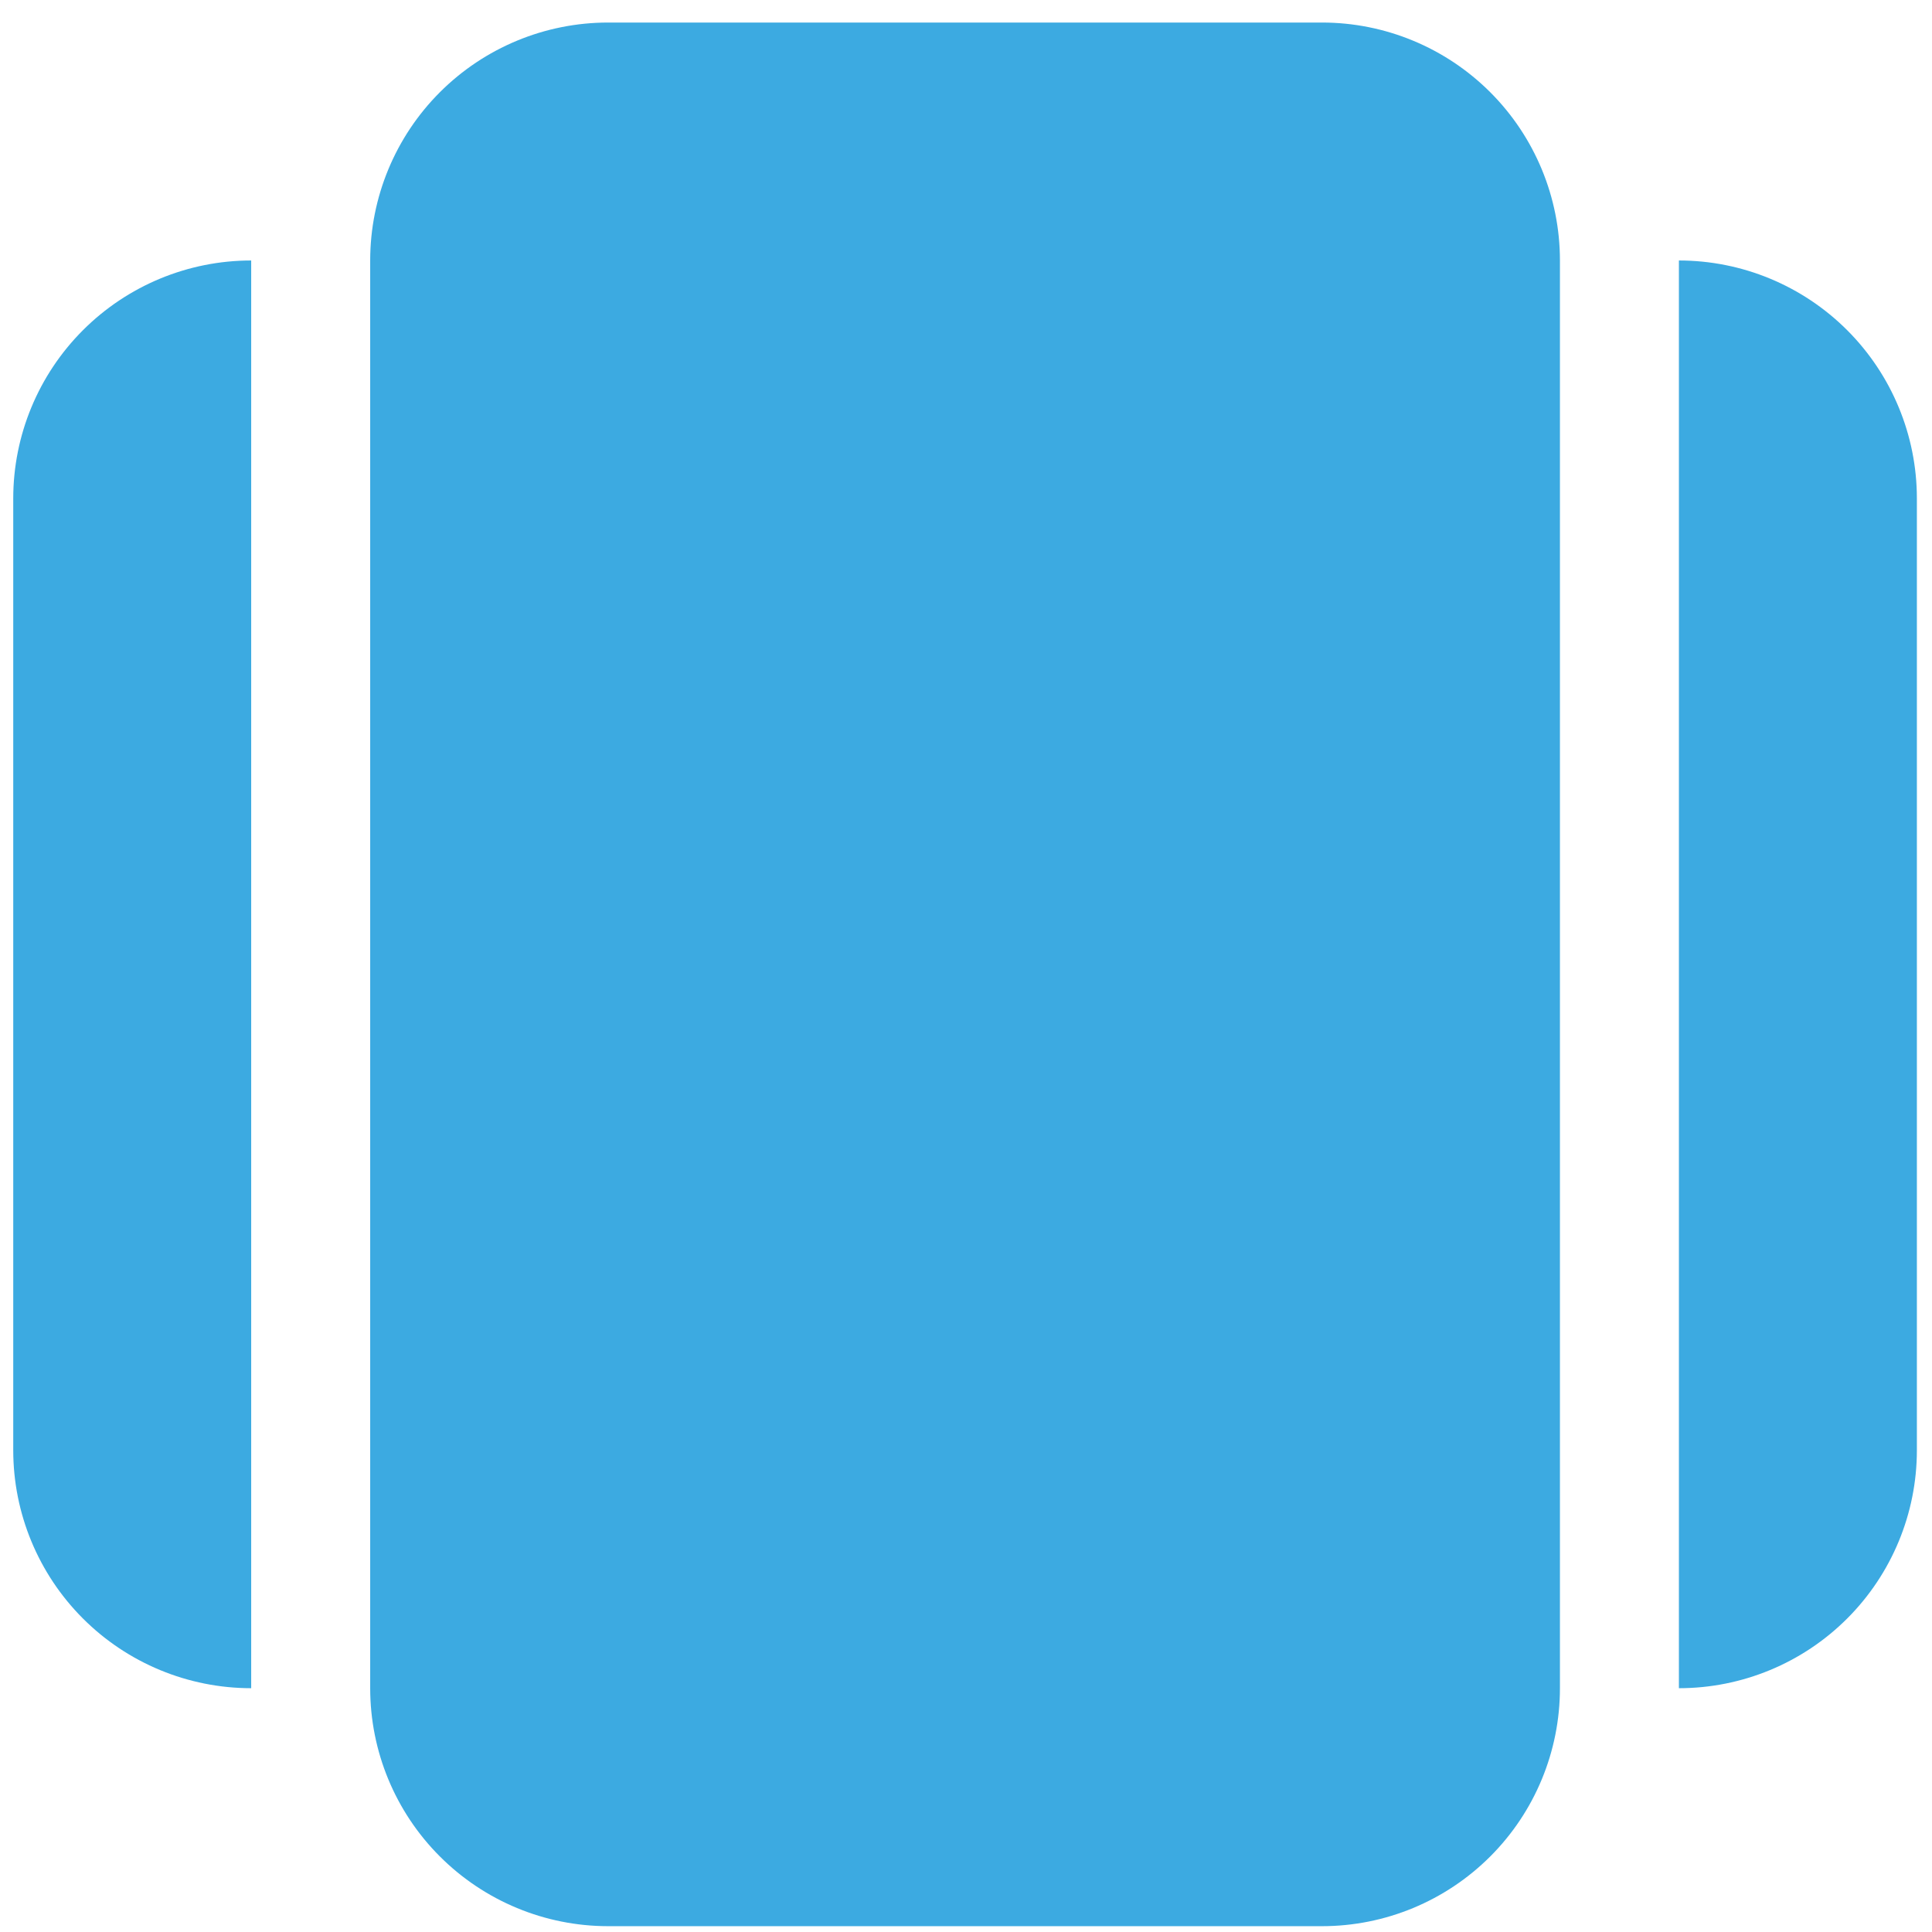 <svg width="69" height="69" viewBox="0 0 69 69" fill="none" xmlns="http://www.w3.org/2000/svg">
<path d="M21.719 0.805C19.465 0.805 17.303 1.701 15.71 3.294C14.116 4.888 13.221 7.05 13.221 9.303V60.293C13.221 62.547 14.116 64.709 15.71 66.302C17.303 67.896 19.465 68.792 21.719 68.792H47.214C49.468 68.792 51.629 67.896 53.223 66.302C54.817 64.709 55.712 62.547 55.712 60.293V9.303C55.712 7.05 54.817 4.888 53.223 3.294C51.629 1.701 49.468 0.805 47.214 0.805H21.719ZM0.473 17.802C0.473 15.548 1.369 13.386 2.962 11.793C4.556 10.199 6.718 9.303 8.971 9.303V60.293C6.718 60.293 4.556 59.398 2.962 57.804C1.369 56.211 0.473 54.049 0.473 51.795V17.802ZM59.961 60.293V9.303C62.215 9.303 64.377 10.199 65.971 11.793C67.564 13.386 68.46 15.548 68.46 17.802V51.795C68.46 54.049 67.564 56.211 65.971 57.804C64.377 59.398 62.215 60.293 59.961 60.293Z" fill="#3CAAE1"/>
</svg>

